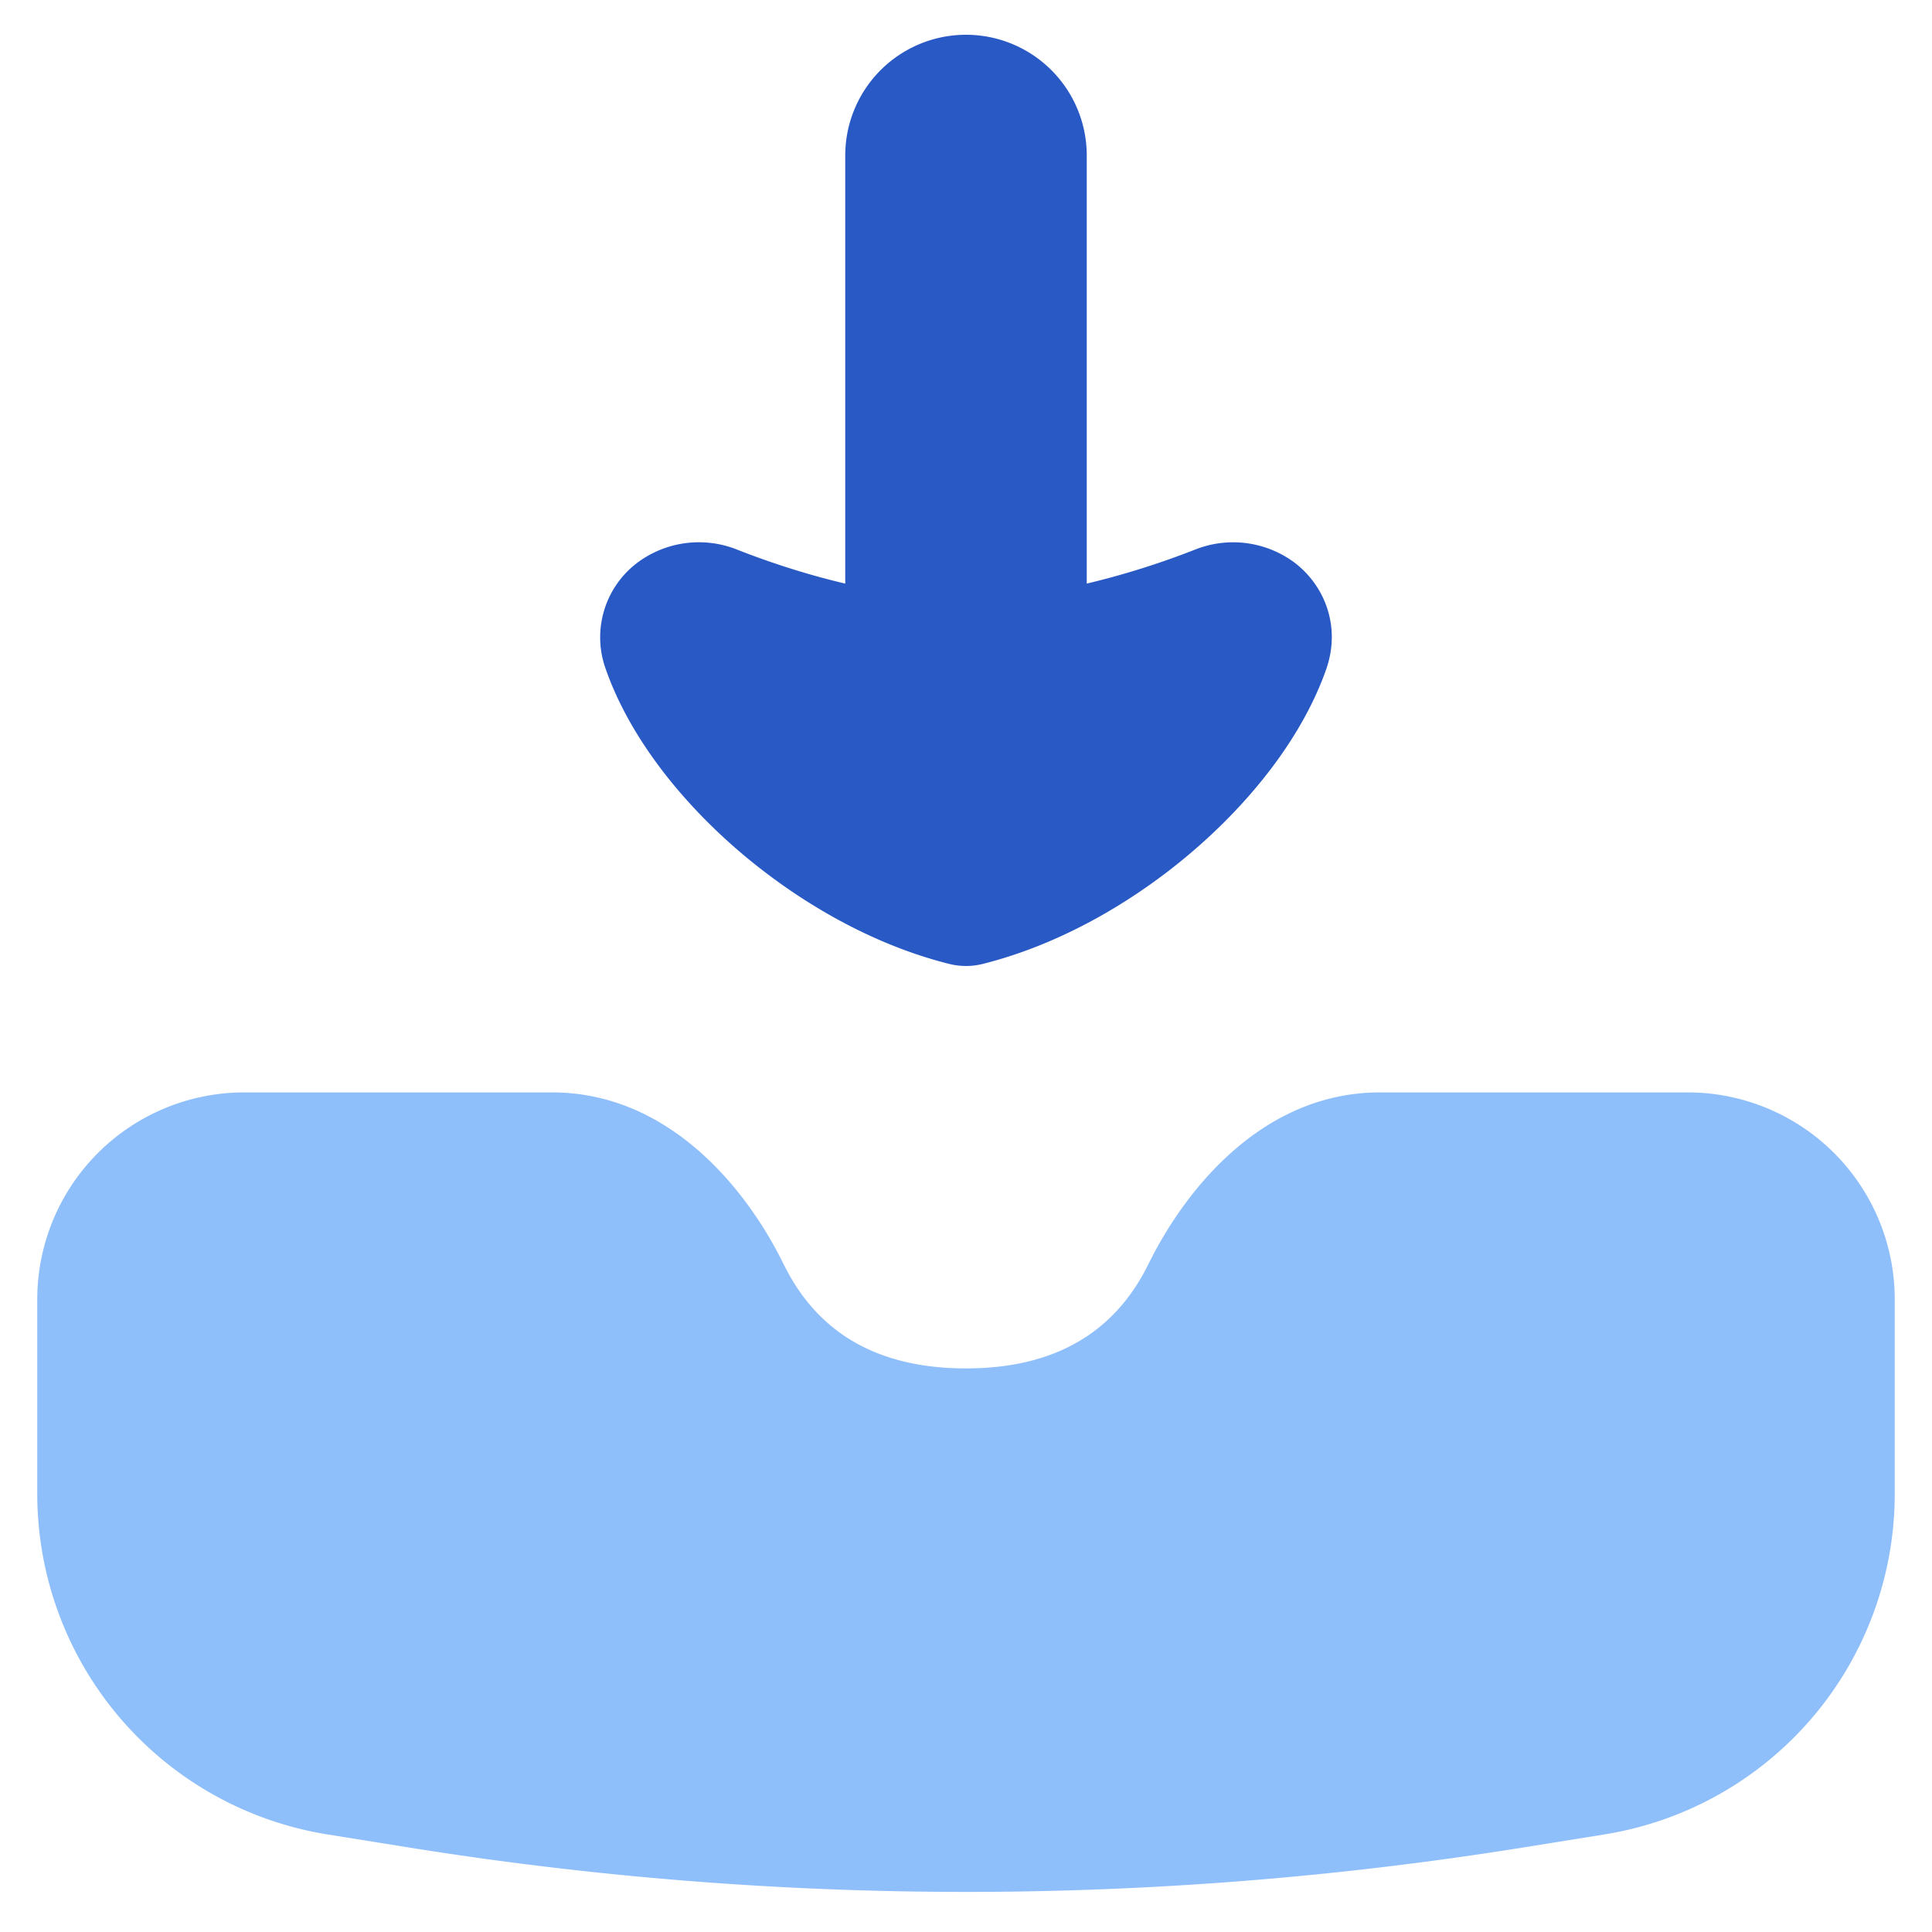 <svg xmlns="http://www.w3.org/2000/svg" fill="none" viewBox="0 0 14 14" id="Inbox-Tray-1--Streamline-Flex">
  <desc>
    Inbox Tray 1 Streamline Icon: https://streamlinehq.com
  </desc>
  <g id="inbox-tray-1--mail-email-outbox-drawer-empty-open-inbox-arrow-down">
    <path id="Union" fill="#8fbffa" fill-rule="evenodd" d="M1.77 7.916a1.5 1.5 0 0 0 -1.5 1.5v1.409a2.5 2.5 0 0 0 2.103 2.468l0.586 0.094c2.677 0.43 5.405 0.43 8.082 0l0.585 -0.094a2.5 2.5 0 0 0 2.104 -2.468V9.416a1.5 1.5 0 0 0 -1.5 -1.5H10c-0.849 0 -1.41 0.7 -1.678 1.244 -0.192 0.39 -0.56 0.756 -1.322 0.756 -0.763 0 -1.13 -0.366 -1.322 -0.756 -0.267 -0.545 -0.83 -1.244 -1.678 -1.244H1.77Z" clip-rule="evenodd" stroke-width="1"></path>
    <path id="Union_2" fill="#2859c5" fill-rule="evenodd" d="M4.622 4.075a0.746 0.746 0 0 1 0.72 -0.092c0.206 0.081 0.48 0.175 0.783 0.246l0 -3.102a0.875 0.875 0 1 1 1.75 0l0 3.102a5.89 5.89 0 0 0 0.784 -0.246 0.746 0.746 0 0 1 0.719 0.092c0.223 0.168 0.34 0.468 0.232 0.775 -0.17 0.484 -0.536 0.948 -0.963 1.315 -0.43 0.37 -0.967 0.68 -1.526 0.82a0.5 0.5 0 0 1 -0.242 0c-0.56 -0.14 -1.096 -0.45 -1.527 -0.82 -0.427 -0.367 -0.792 -0.831 -0.962 -1.315a0.677 0.677 0 0 1 0.232 -0.775Z" clip-rule="evenodd" stroke-width="1"></path>
  </g>
</svg>